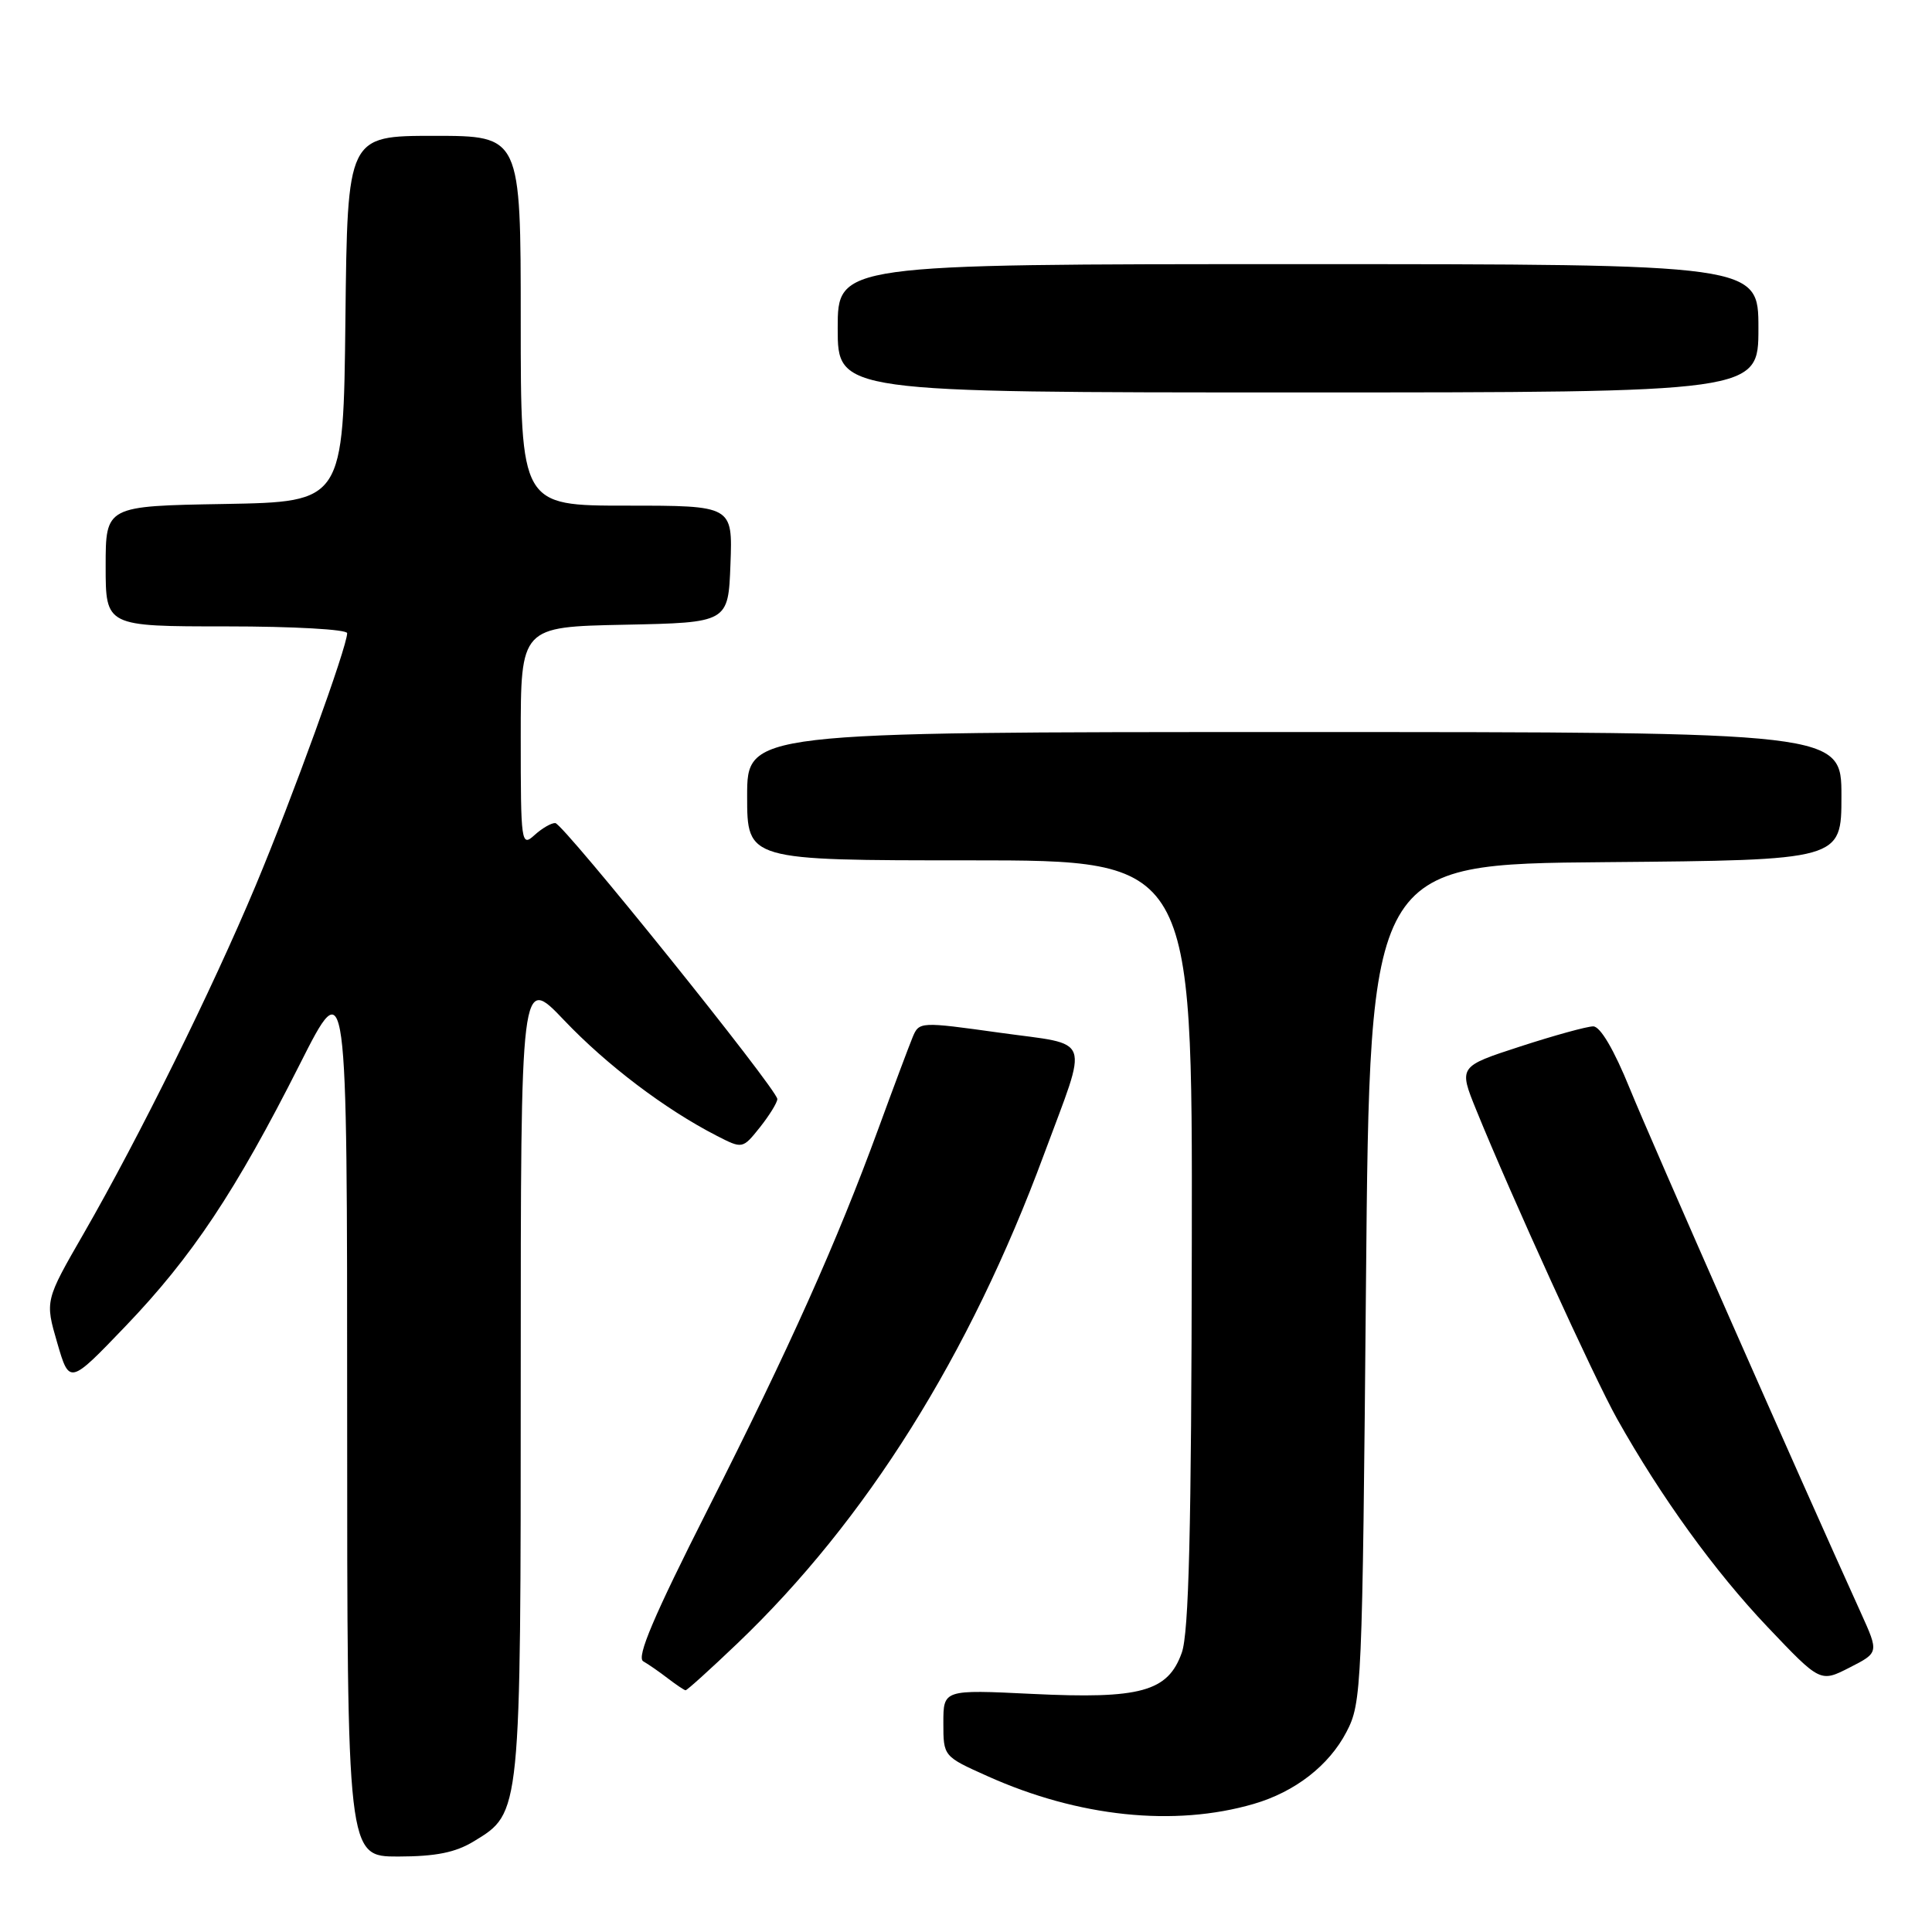 <?xml version="1.0" encoding="UTF-8" standalone="no"?>
<!DOCTYPE svg PUBLIC "-//W3C//DTD SVG 1.1//EN" "http://www.w3.org/Graphics/SVG/1.1/DTD/svg11.dtd" >
<svg xmlns="http://www.w3.org/2000/svg" xmlns:xlink="http://www.w3.org/1999/xlink" version="1.1" viewBox="0 0 256 256">
 <g >
 <path fill="currentColor"
d=" M 62.81 243.97 C 69.04 240.18 69.00 240.56 69.00 182.11 C 69.00 129.15 69.00 129.15 74.75 135.19 C 80.39 141.12 88.11 146.97 94.94 150.48 C 98.39 152.25 98.39 152.25 100.69 149.38 C 101.95 147.79 102.99 146.11 103.00 145.63 C 103.00 144.37 74.66 109.14 73.58 109.06 C 73.07 109.03 71.83 109.74 70.83 110.65 C 69.07 112.25 69.00 111.79 69.00 97.68 C 69.00 83.06 69.00 83.06 82.75 82.78 C 96.50 82.50 96.50 82.50 96.79 74.75 C 97.08 67.00 97.08 67.00 83.04 67.00 C 69.00 67.00 69.00 67.00 69.00 42.50 C 69.00 18.00 69.00 18.00 57.52 18.00 C 46.04 18.00 46.04 18.00 45.77 42.25 C 45.50 66.50 45.50 66.50 29.75 66.78 C 14.00 67.05 14.00 67.05 14.00 75.03 C 14.00 83.00 14.00 83.00 30.00 83.00 C 38.86 83.00 46.00 83.40 46.00 83.90 C 46.00 85.70 38.72 105.78 33.86 117.38 C 28.09 131.15 18.46 150.63 11.10 163.43 C 5.96 172.35 5.96 172.35 7.58 177.92 C 9.20 183.48 9.20 183.48 16.62 175.74 C 25.45 166.53 31.22 157.86 39.71 141.05 C 46.00 128.59 46.00 128.59 46.00 187.30 C 46.00 246.00 46.00 246.00 52.75 246.00 C 57.76 245.99 60.36 245.47 62.81 243.97 Z  M 166.12 239.03 C 171.59 237.44 176.09 233.95 178.41 229.50 C 180.44 225.62 180.52 223.82 181.00 170.00 C 181.50 114.50 181.50 114.50 212.75 114.24 C 244.00 113.97 244.00 113.97 244.00 105.49 C 244.00 97.00 244.00 97.00 171.50 97.00 C 99.00 97.00 99.00 97.00 99.00 105.50 C 99.00 114.00 99.00 114.00 128.50 114.00 C 158.00 114.00 158.00 114.00 157.92 164.75 C 157.87 202.75 157.53 216.38 156.59 219.00 C 154.75 224.16 151.13 225.15 136.75 224.45 C 125.00 223.88 125.00 223.88 125.00 228.30 C 125.00 232.73 125.00 232.73 130.85 235.35 C 142.91 240.77 155.62 242.09 166.12 239.03 Z  M 97.72 217.75 C 114.76 201.47 128.48 179.60 138.32 153.00 C 144.27 136.93 144.87 138.57 132.47 136.84 C 121.92 135.37 121.79 135.37 120.93 137.43 C 120.46 138.57 118.42 144.00 116.41 149.50 C 110.87 164.63 104.66 178.49 93.81 199.95 C 86.62 214.16 84.31 219.60 85.23 220.13 C 85.93 220.53 87.40 221.55 88.50 222.40 C 89.60 223.24 90.65 223.95 90.84 223.97 C 91.02 223.99 94.12 221.19 97.72 217.75 Z  M 246.59 213.74 C 238.61 196.16 218.79 151.20 215.96 144.25 C 213.87 139.10 212.05 136.00 211.11 136.00 C 210.29 136.00 205.94 137.20 201.45 138.66 C 193.27 141.32 193.27 141.32 195.62 147.10 C 200.23 158.45 211.24 182.60 214.27 188.00 C 220.08 198.35 227.20 208.20 234.20 215.57 C 241.20 222.94 241.20 222.94 245.08 220.96 C 248.96 218.98 248.96 218.98 246.59 213.74 Z  M 233.00 43.50 C 233.00 35.00 233.00 35.00 172.00 35.00 C 111.00 35.00 111.00 35.00 111.00 43.50 C 111.00 52.00 111.00 52.00 172.00 52.00 C 233.00 52.00 233.00 52.00 233.00 43.50 Z "/>
</g>
</svg>